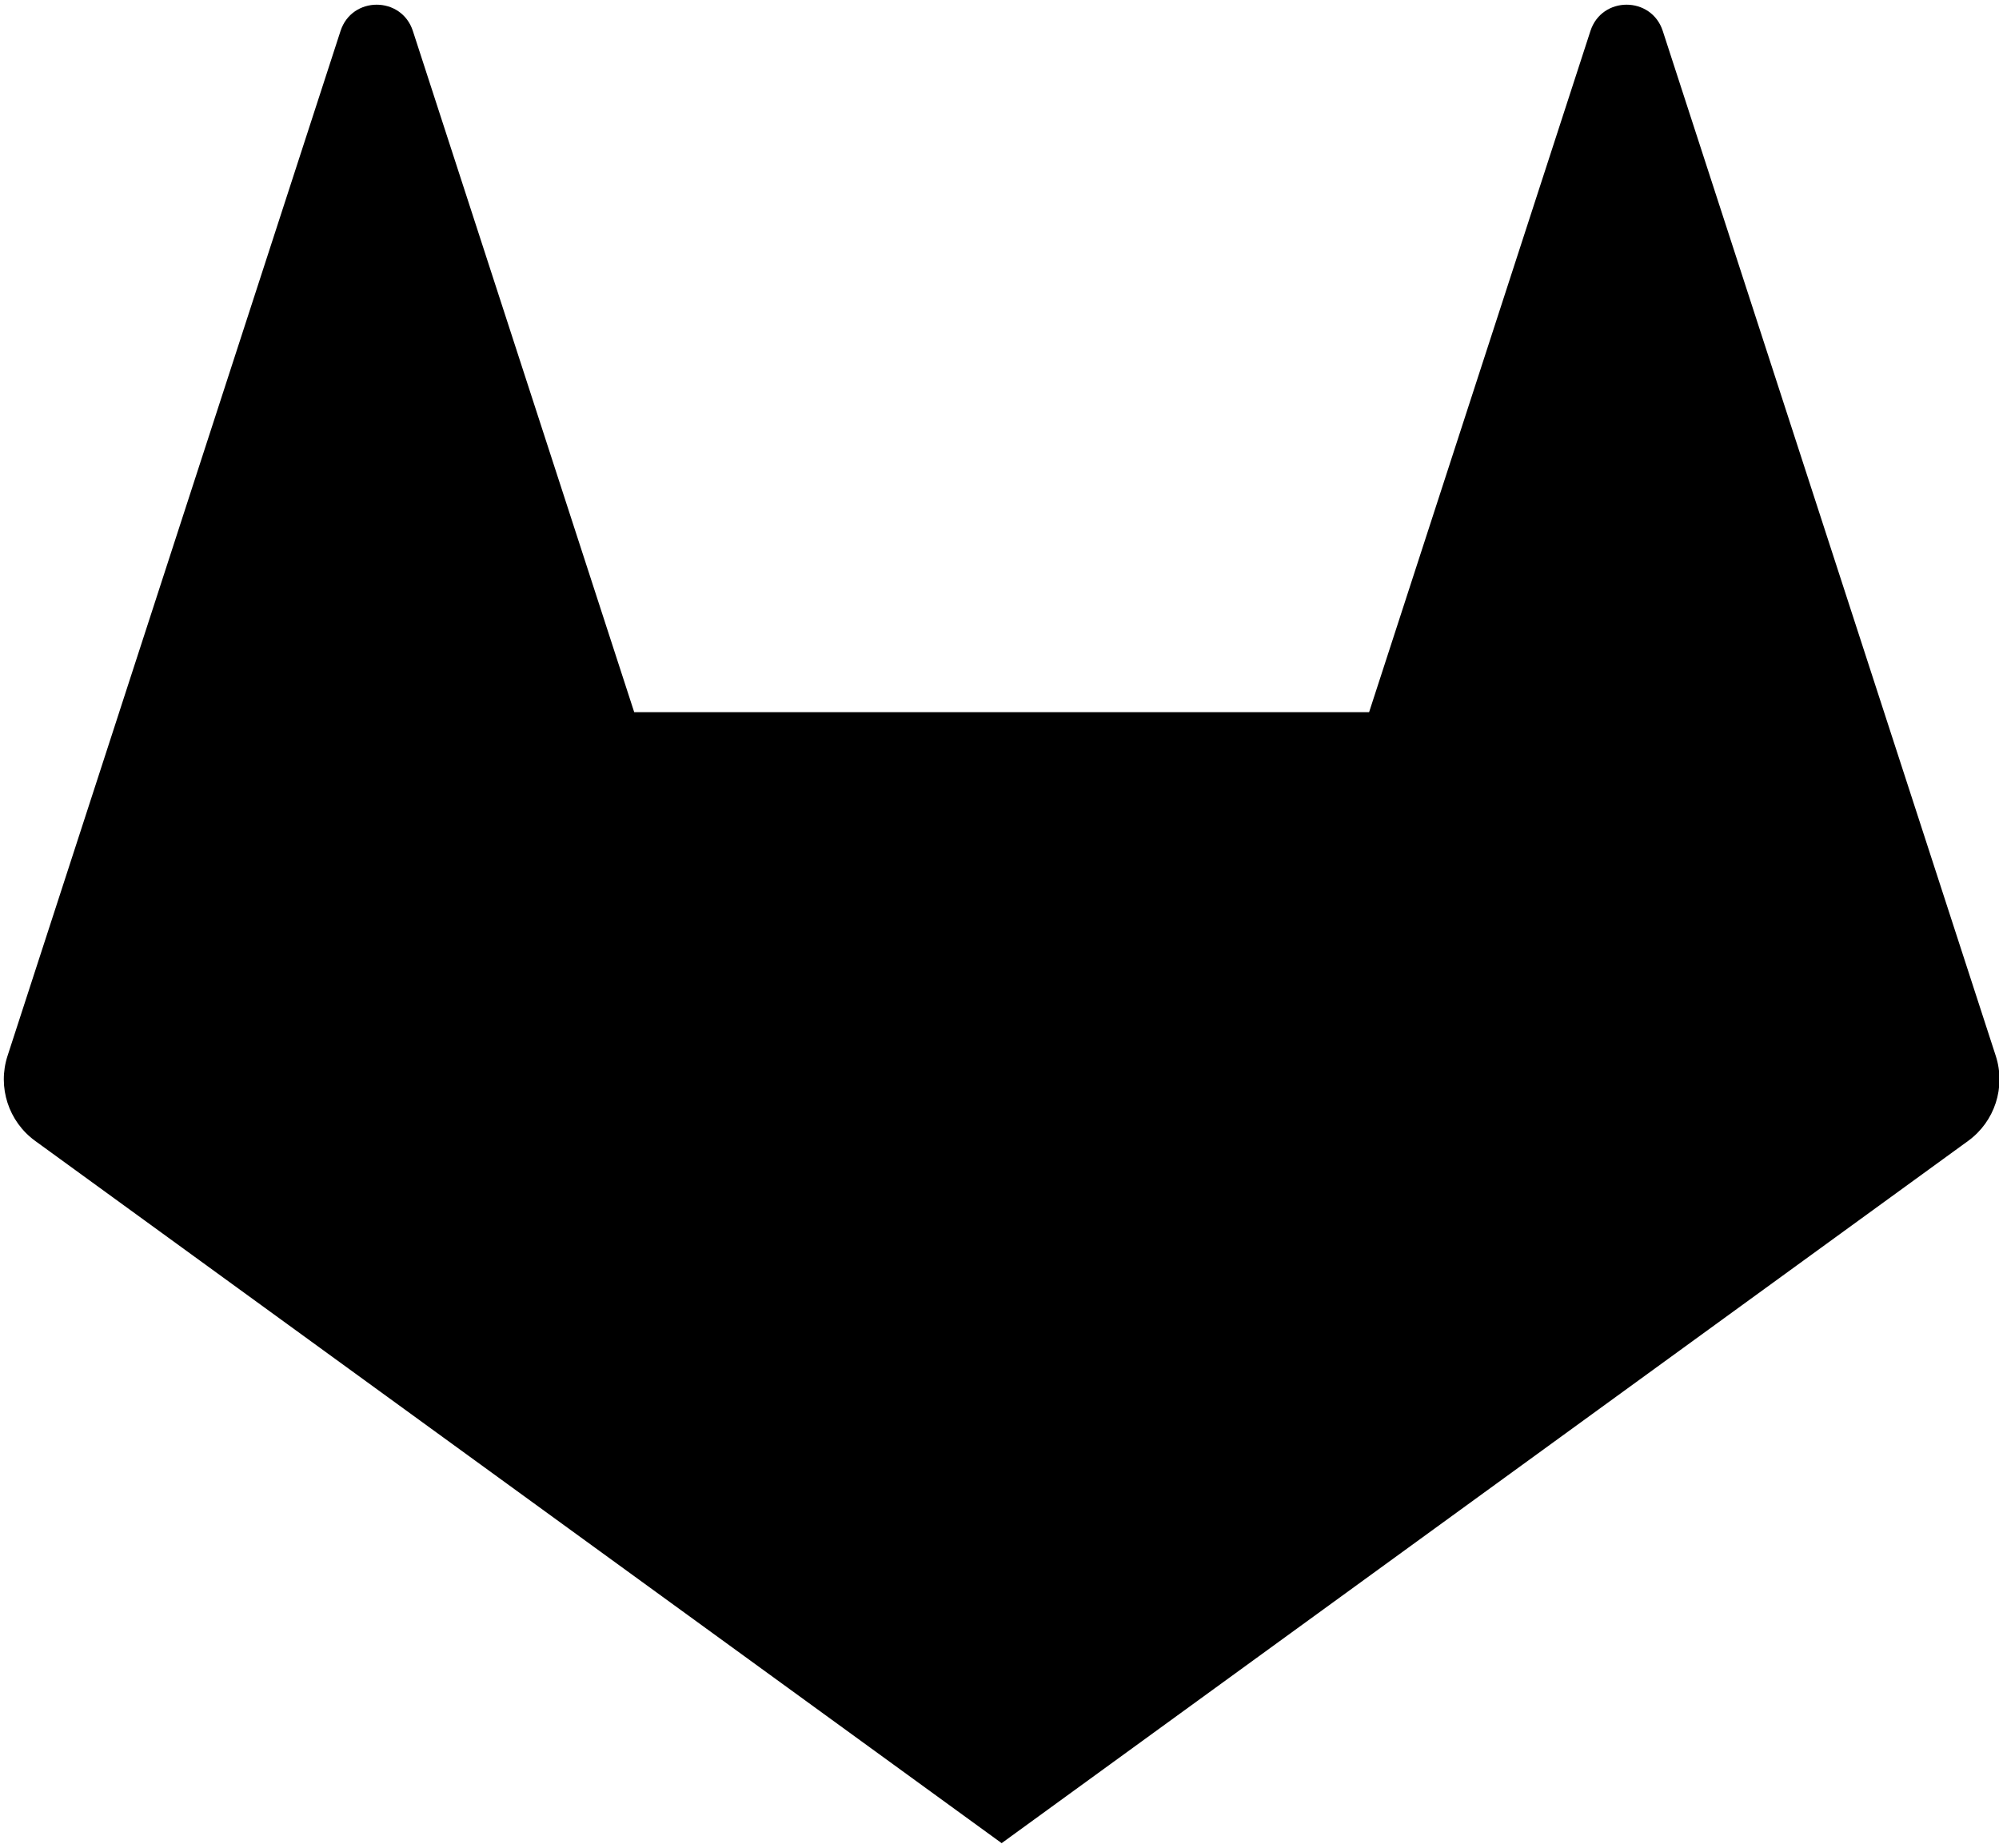 <svg
   viewBox="0 0 370 342"
   fill="currentColor"
   version="1.1" xmlns="http://www.w3.org/2000/svg">
  <path
     d="m 69.725,0.869 c -2.821,0 -5.642,1.622 -6.695,4.865 l -40.965,126.074 0.002,0.002 -20.67,63.607 c -1.884,5.803 0.18,12.16 5.117,15.744 L 185.398,341.131 364.283,211.162 c 4.937,-3.584 7.001,-9.941 5.117,-15.744 L 348.73,131.809 307.768,5.734 c -2.107,-6.487 -11.283,-6.487 -13.391,0 L 253.41,131.809 H 117.387 L 76.42,5.734 c -1.054,-3.244 -3.874,-4.865 -6.695,-4.865 z" />
</svg>
